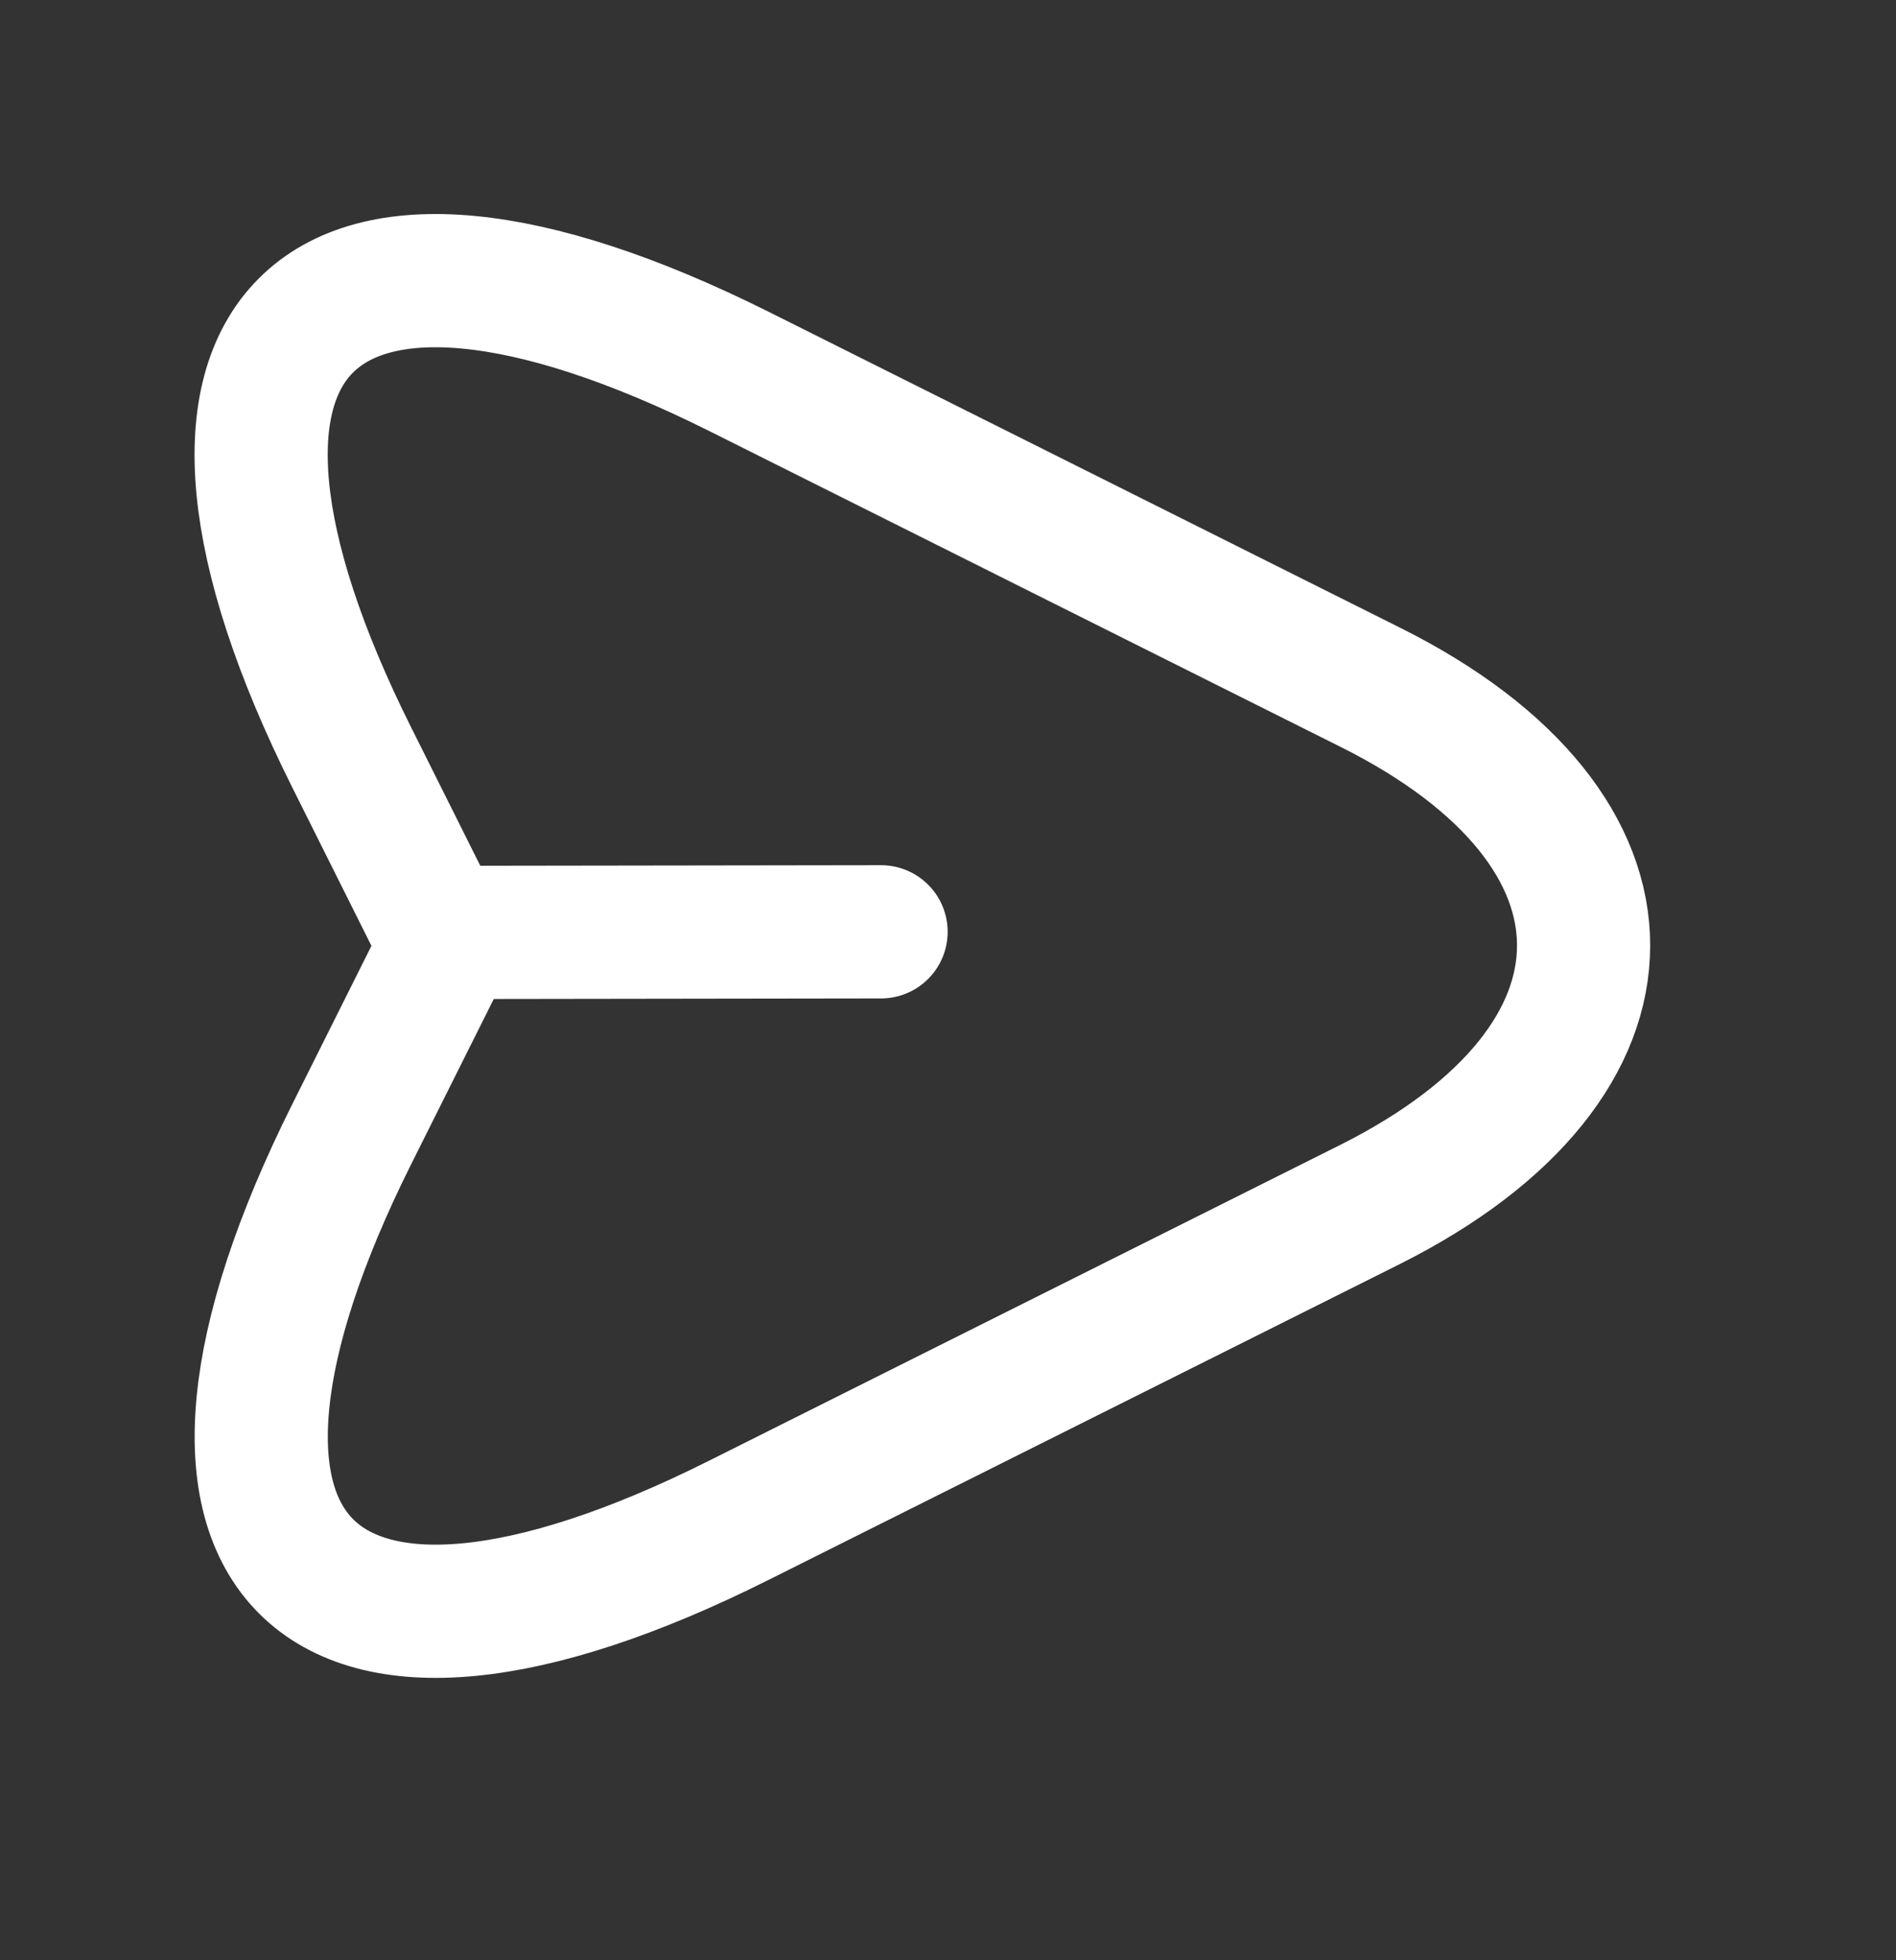 <svg width="30" height="31" viewBox="0 0 30 31" fill="none" xmlns="http://www.w3.org/2000/svg">
    <rect x="0" y="0" width="30" height="31" fill="#333333" stroke="none"/>
    <path
        d="M7.603 14.745L13.941 14.736M11.687 5.871L21.692 10.874C26.183 13.119 26.174 16.787 21.692 19.041L11.687 24.044C4.961 27.412 2.203 24.654 5.57 17.927L7.055 14.958L5.57 11.988C2.203 5.261 4.952 2.513 11.687 5.871Z"
        stroke="white" stroke-width="2.107" stroke-linecap="round" stroke-linejoin="round" />
</svg>
    